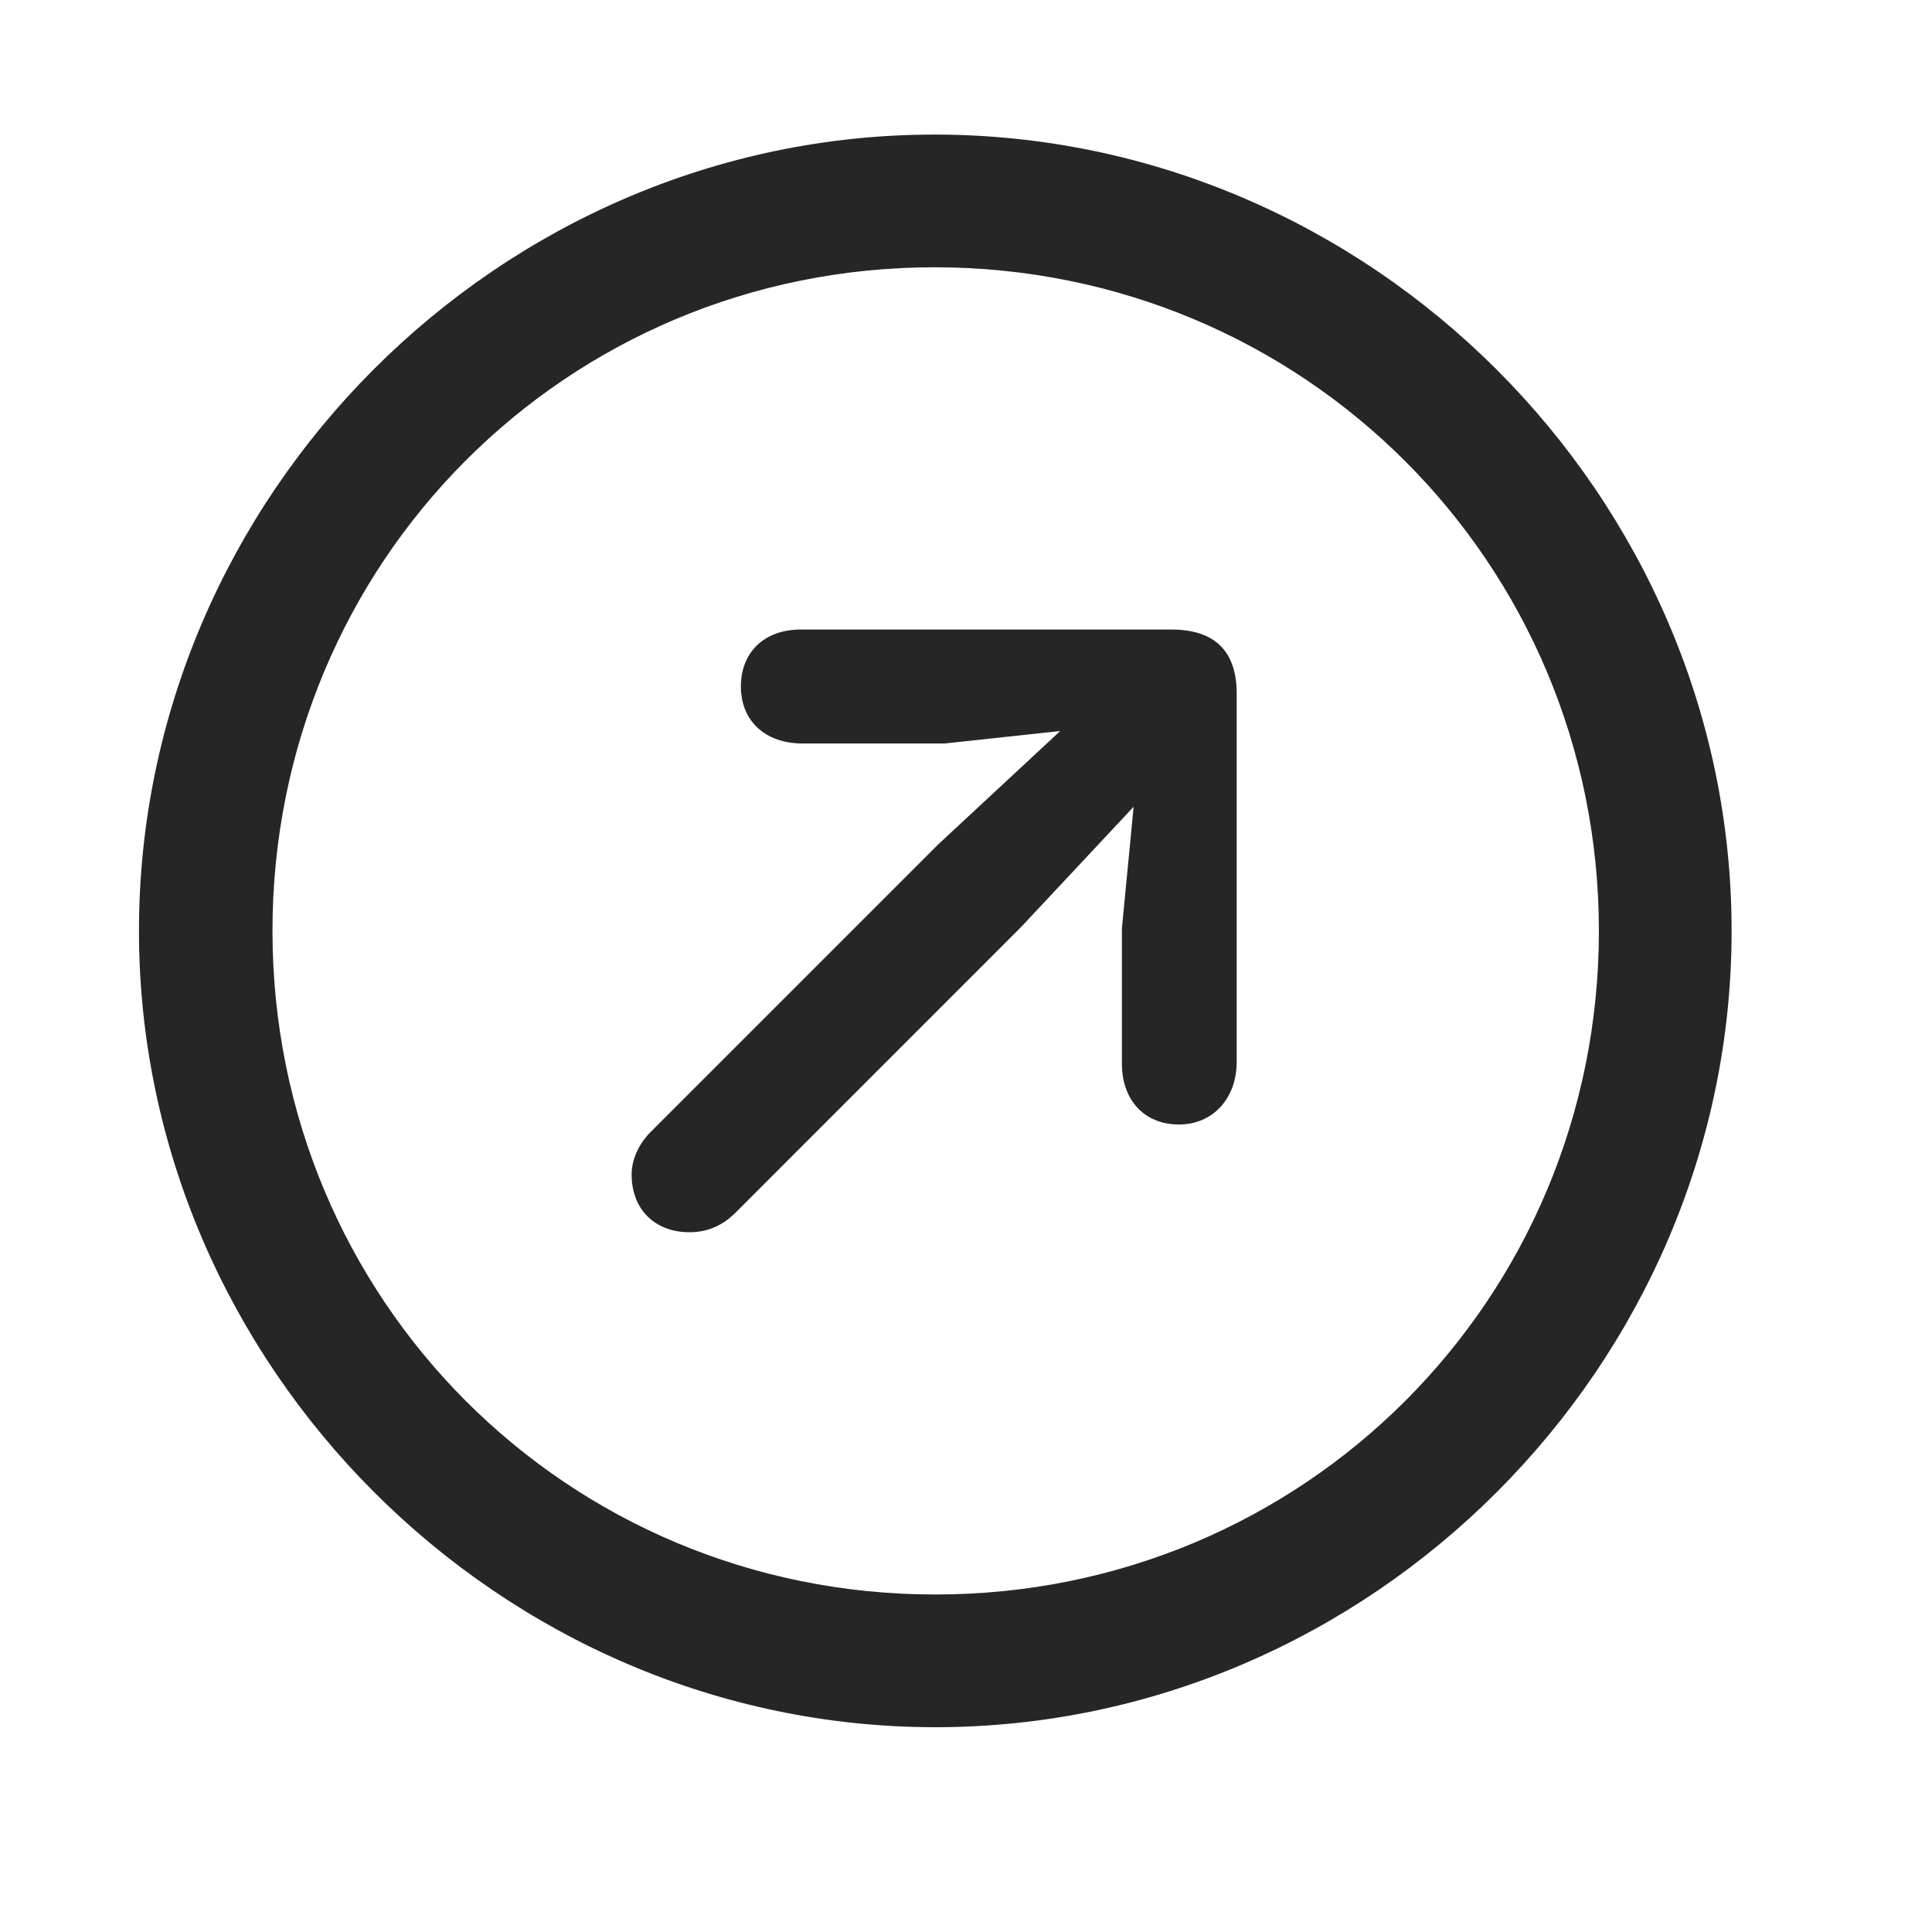 <svg width="29" height="29" viewBox="0 0 29 29" fill="currentColor" xmlns="http://www.w3.org/2000/svg">
<g clip-path="url(#clip0_2207_37367)">
<path d="M14.039 25.926C20.578 25.926 25.992 20.5 25.992 13.973C25.992 7.434 20.567 2.02 14.028 2.02C7.5 2.02 2.086 7.434 2.086 13.973C2.086 20.5 7.512 25.926 14.039 25.926ZM14.039 23.934C8.508 23.934 4.09 19.504 4.09 13.973C4.09 8.442 8.496 4.012 14.028 4.012C19.559 4.012 24 8.442 24 13.973C24 19.504 19.571 23.934 14.039 23.934Z" fill="currentColor" fill-opacity="0.85"/>
<path d="M17.696 16.879C18.211 16.879 18.563 16.481 18.563 15.942V10.41C18.563 9.719 18.176 9.449 17.578 9.449H12.024C11.473 9.449 11.121 9.789 11.121 10.305C11.121 10.82 11.485 11.16 12.047 11.16H14.18L15.914 10.973L14.086 12.672L9.762 16.996C9.598 17.16 9.481 17.395 9.481 17.629C9.481 18.156 9.832 18.496 10.348 18.496C10.629 18.496 10.84 18.391 11.016 18.227L15.328 13.914L17.016 12.11L16.84 13.938V15.965C16.84 16.516 17.18 16.879 17.696 16.879Z" fill="currentColor" fill-opacity="0.85"/>
</g>
<defs>
<clipPath id="clip0_2207_37367">
<rect width="23.906" height="23.918" fill="currentColor" transform="translate(2.086 2.02)"/>
</clipPath>
</defs>
</svg>
